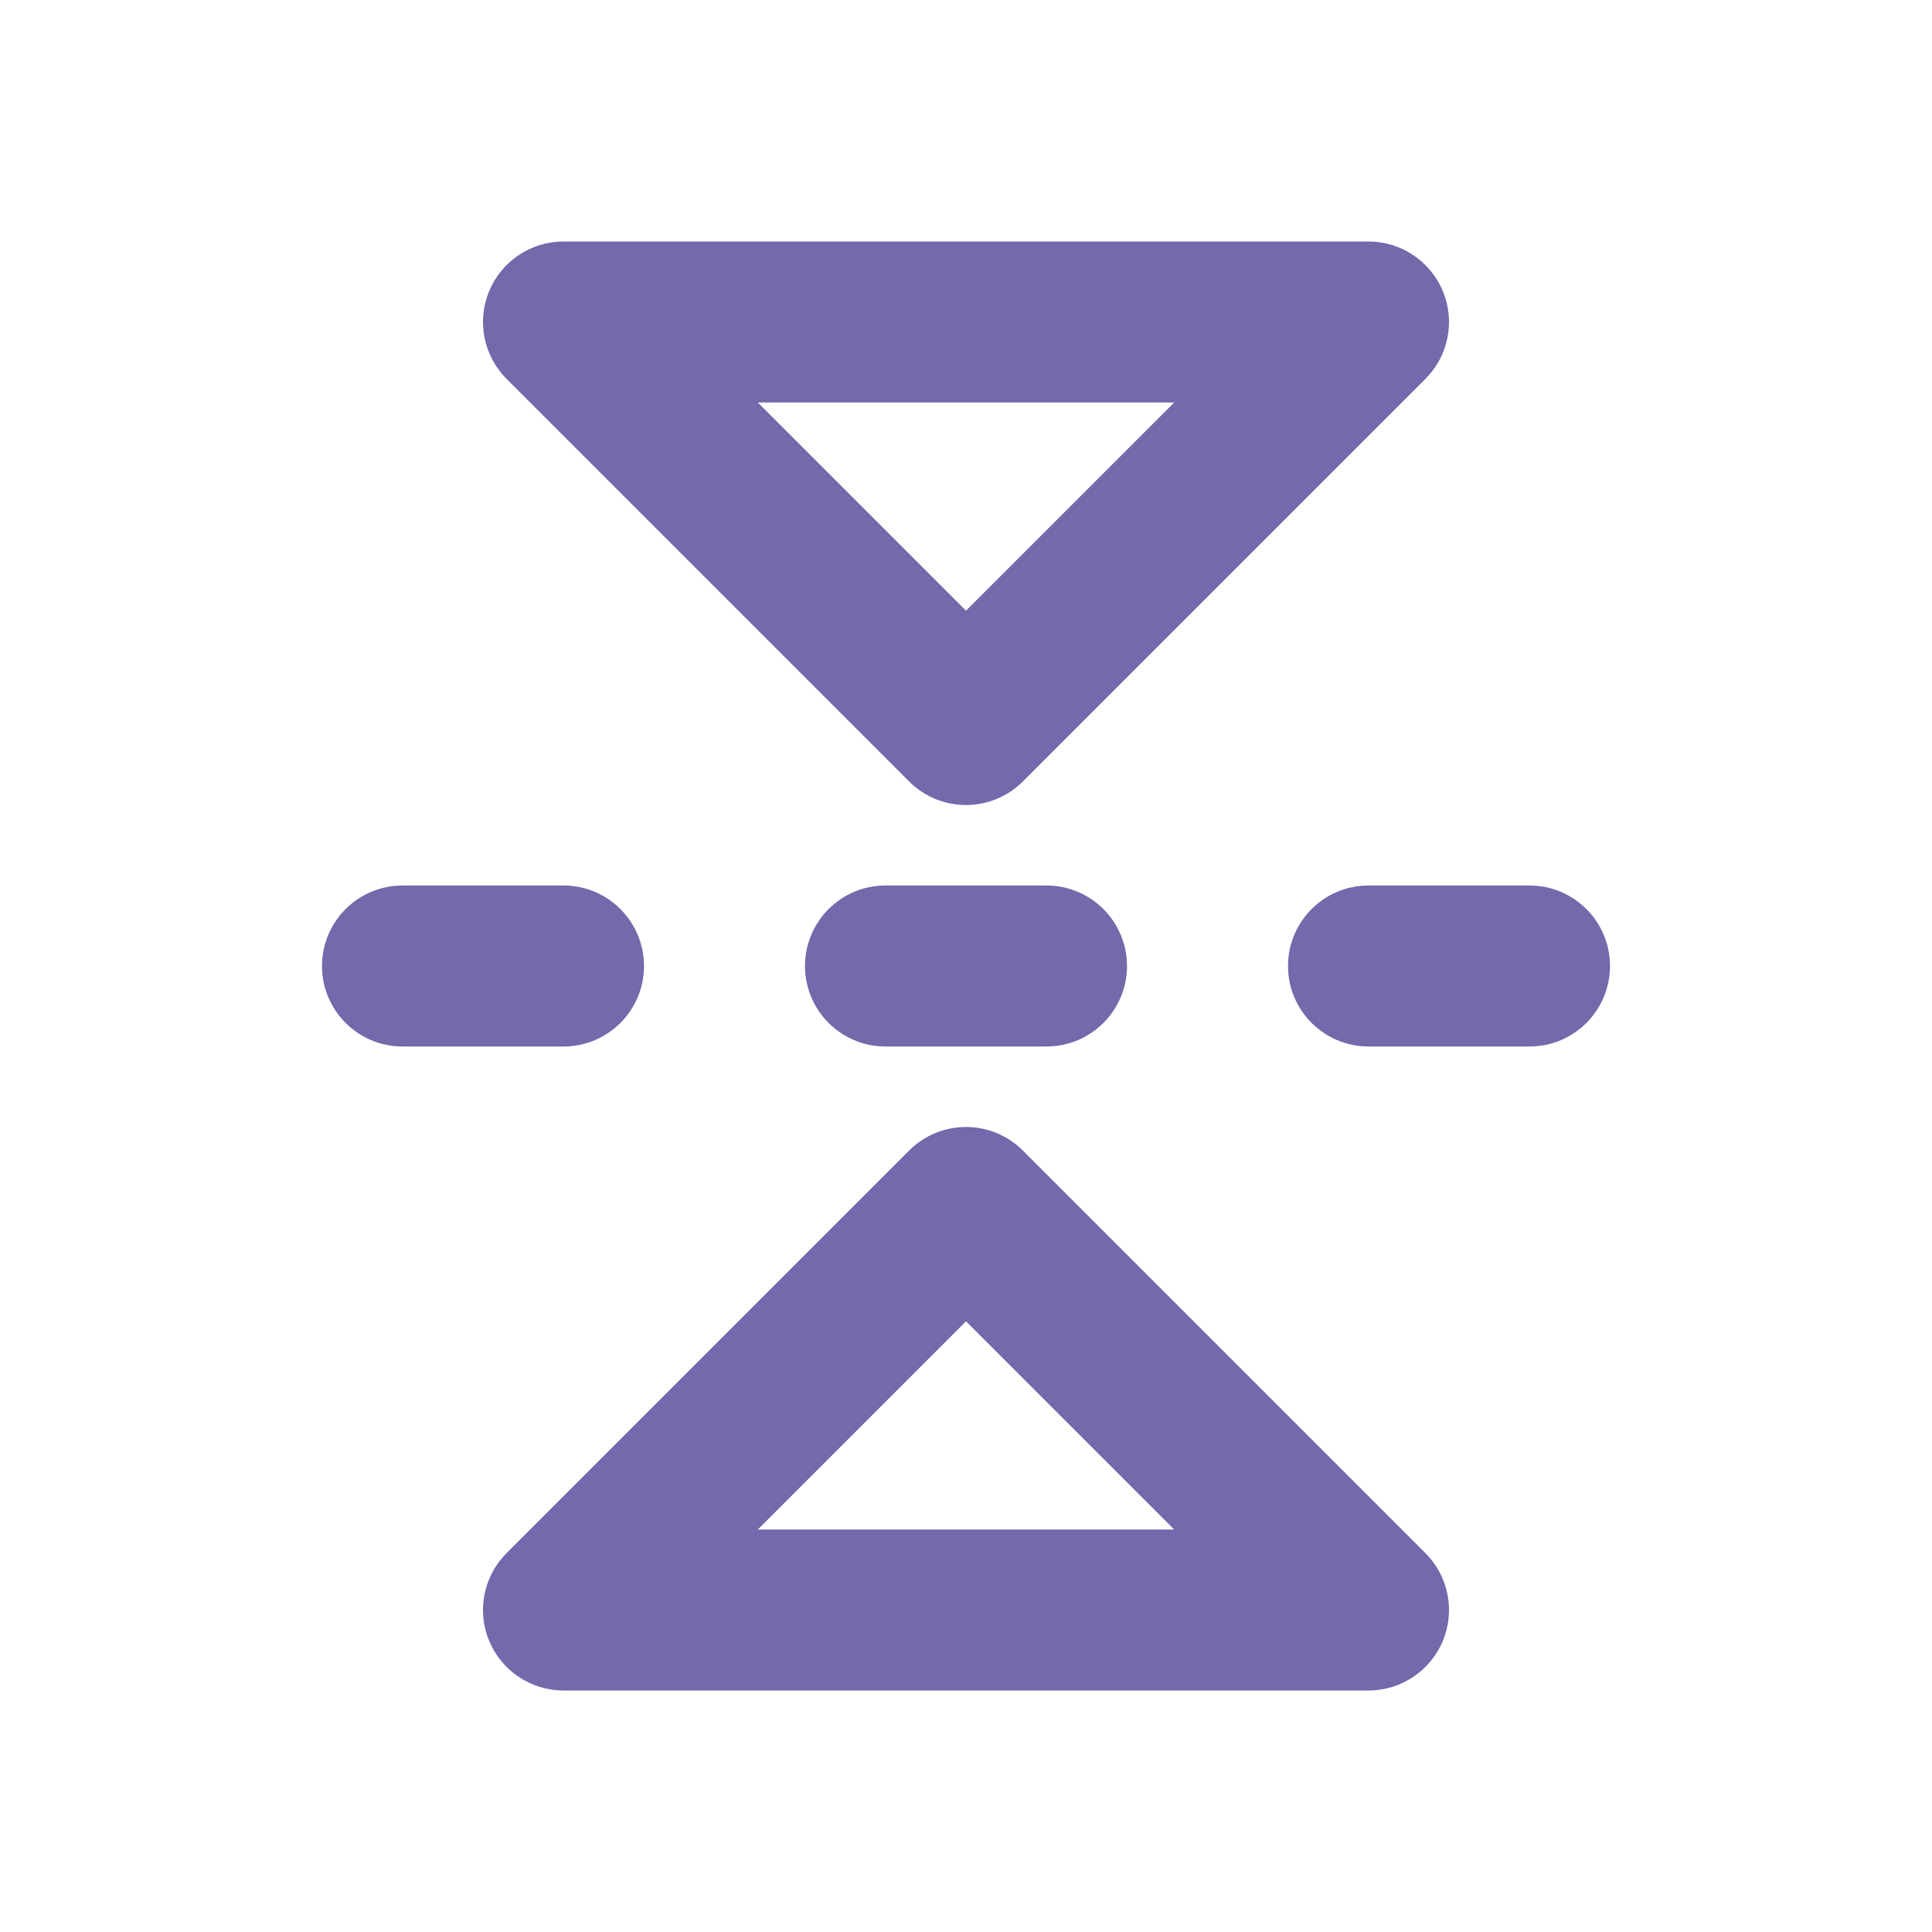 <svg width="24" height="24" viewBox="0 0 24 24" fill="none" xmlns="http://www.w3.org/2000/svg">
<path fill-rule="evenodd" clip-rule="evenodd" d="M20 12C20 12.552 19.552 13 19 13L17 13C16.448 13 16 12.552 16 12C16 11.448 16.448 11 17 11L19 11C19.552 11 20 11.448 20 12ZM14 12C14 12.552 13.552 13 13 13L11 13C10.448 13 10 12.552 10 12C10 11.448 10.448 11 11 11L13 11C13.552 11 14 11.448 14 12ZM8 12C8 12.552 7.552 13 7 13L5 13C4.448 13 4 12.552 4 12C4 11.448 4.448 11 5 11L7 11C7.552 11 8 11.448 8 12Z" fill="#7369AB"/>
<path fill-rule="evenodd" clip-rule="evenodd" d="M17.924 20.383C17.769 20.756 17.404 21 17 21L7 21C6.596 21 6.231 20.756 6.076 20.383C5.921 20.009 6.007 19.579 6.293 19.293L11.293 14.293C11.48 14.105 11.735 14 12 14C12.265 14 12.52 14.105 12.707 14.293L17.707 19.293C17.993 19.579 18.079 20.009 17.924 20.383ZM12 16.414L9.414 19L14.586 19L12 16.414Z" fill="#7369AB"/>
<path fill-rule="evenodd" clip-rule="evenodd" d="M17.924 3.617C17.769 3.244 17.404 3 17 3L7 3C6.596 3 6.231 3.244 6.076 3.617C5.921 3.991 6.007 4.421 6.293 4.707L11.293 9.707C11.683 10.098 12.317 10.098 12.707 9.707L17.707 4.707C17.993 4.421 18.079 3.991 17.924 3.617ZM12 7.586L9.414 5L14.586 5L12 7.586Z" fill="#7369AB"/>
</svg>
